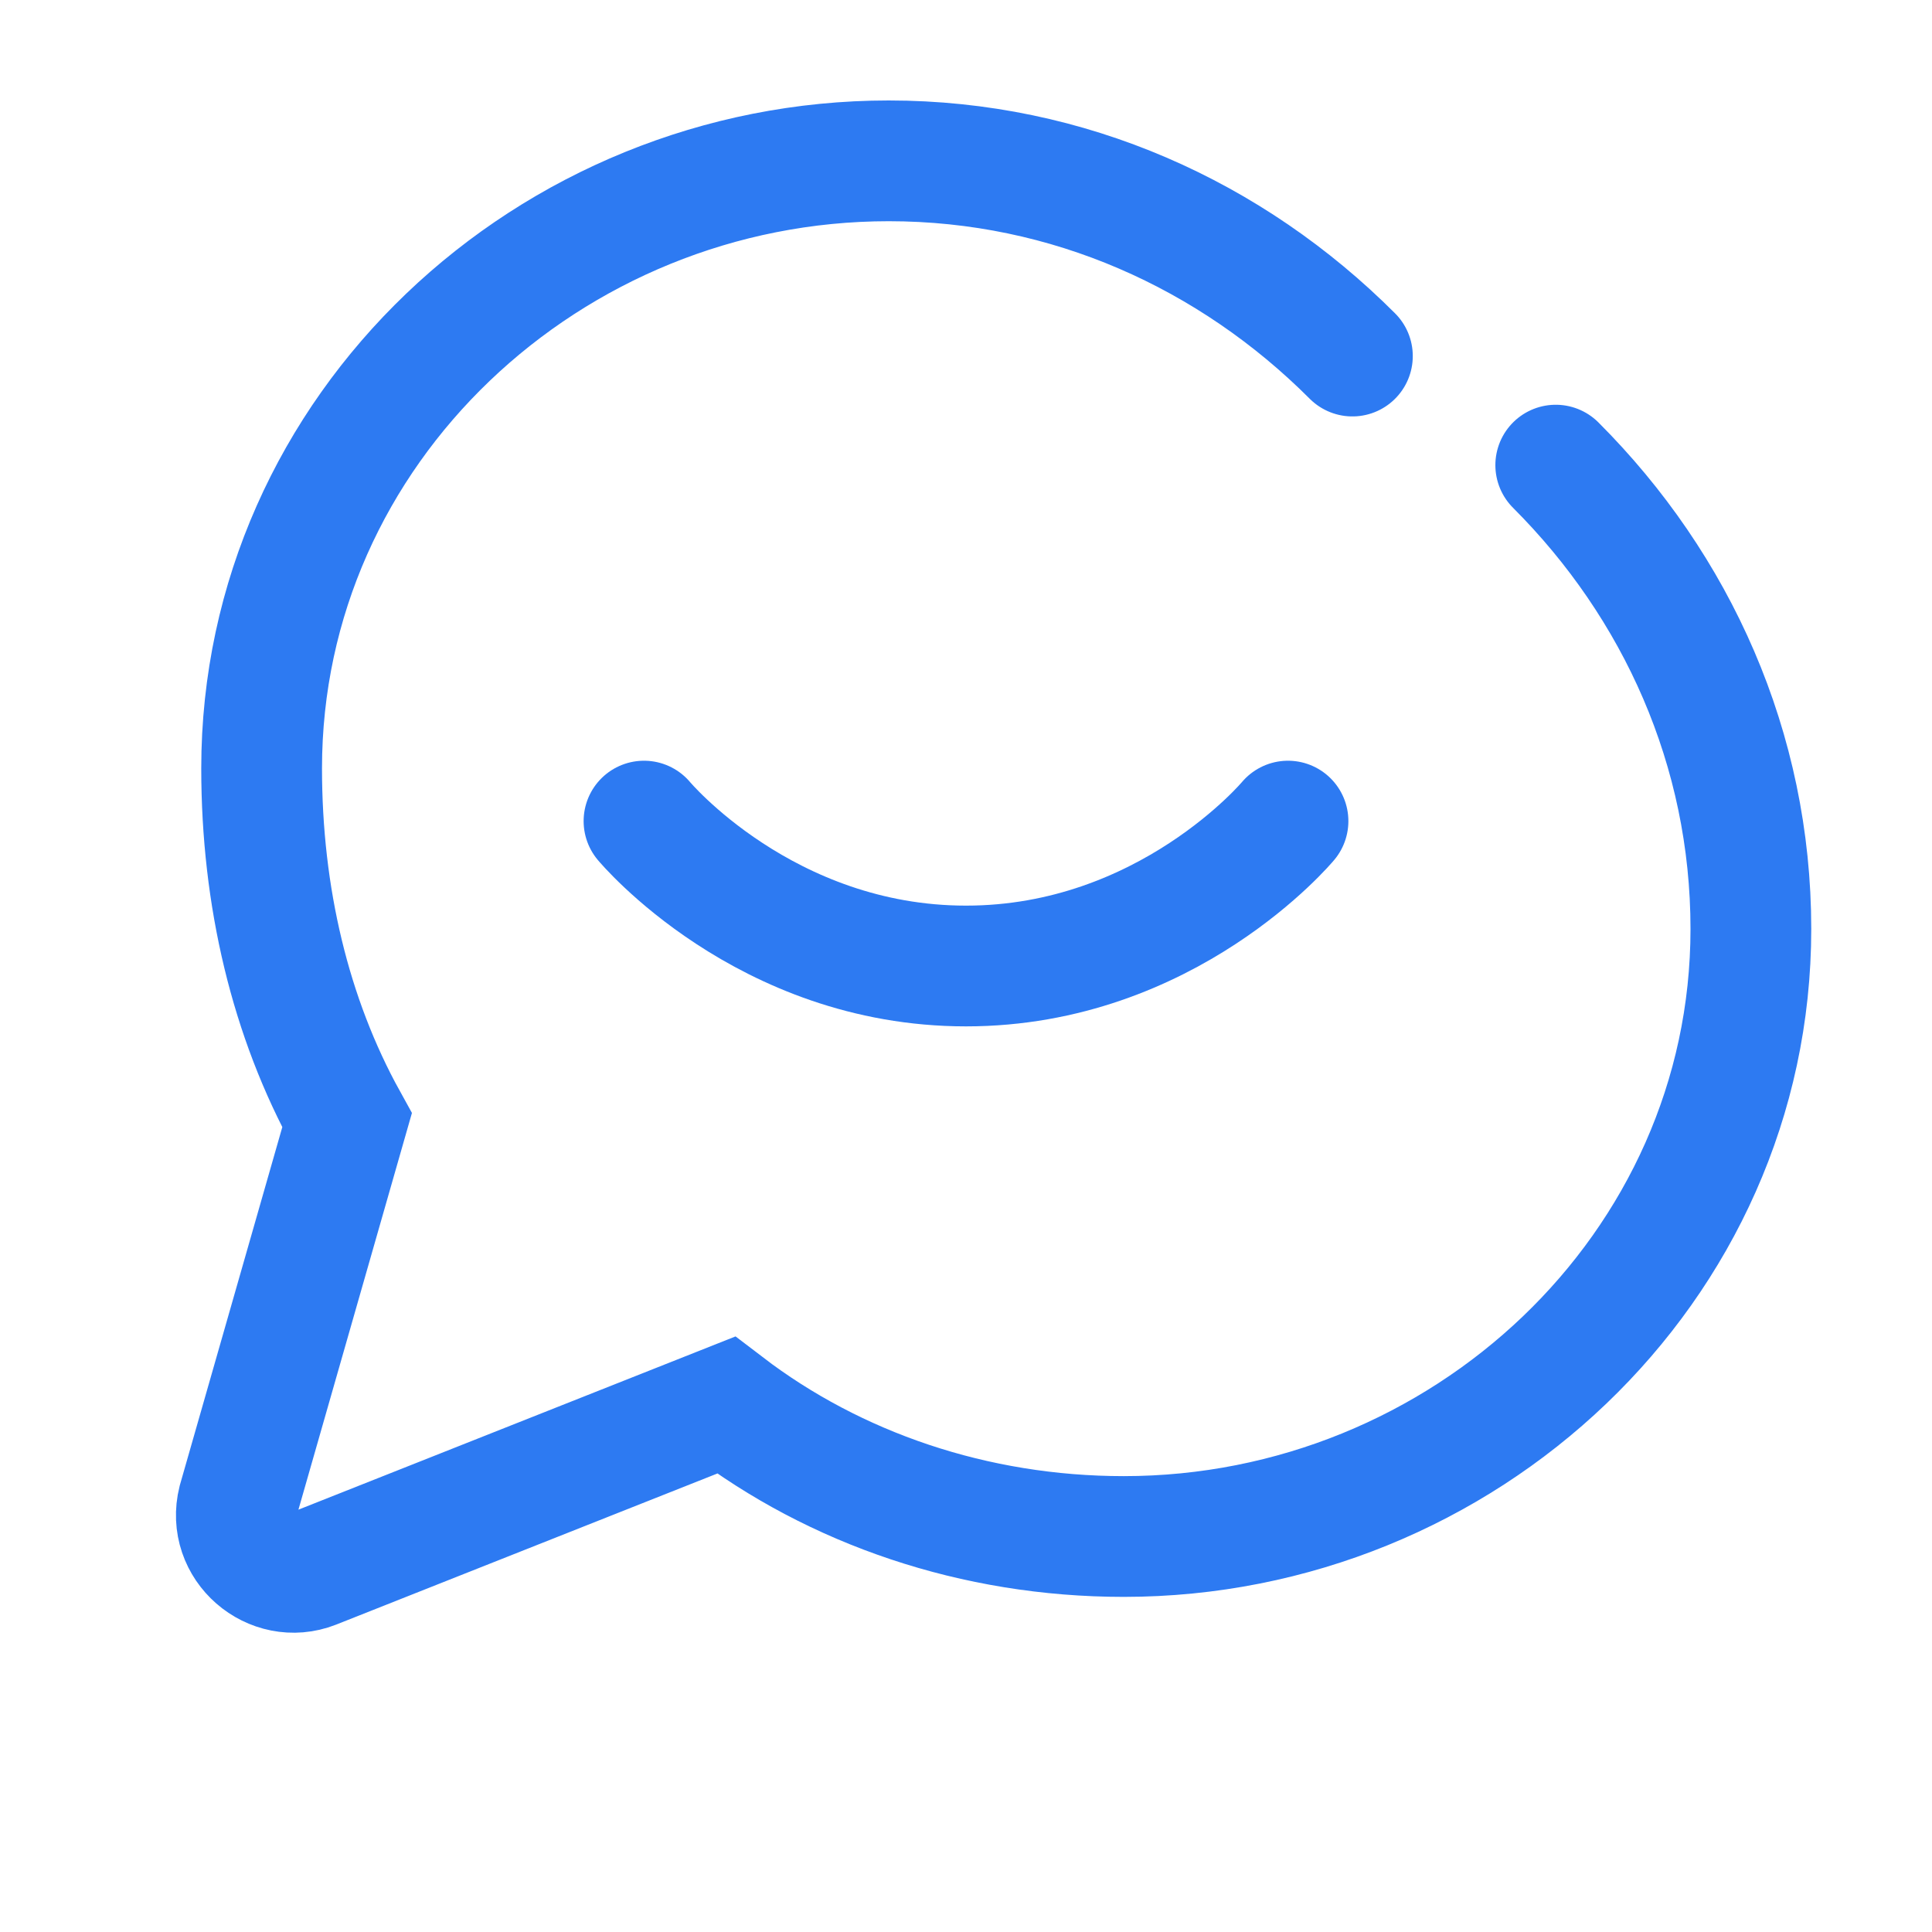 <svg width="40" height="40" viewBox="0 0 24 24" fill="none" xmlns="http://www.w3.org/2000/svg">
  <path d="M19.326 5.778C20.829 7.281 21.75 9.304 21.75 11.54C21.75 15.76 18.172 19.087 13.96 19.087C12.104 19.087 10.371 18.488 9.019 17.455L3.9 19.484C3.38 19.688 2.816 19.215 2.958 18.646L4.311 13.917C3.606 12.641 3.25 11.138 3.25 9.545C3.25 5.324 6.828 1.998 11.04 1.998C13.274 1.998 15.297 2.919 16.8 4.423" stroke="#2d7af2" stroke-width="1.5" stroke-linecap="round"/>
  <path d="M8 10.2C8 10.2 9.5 12 12 12C14.5 12 16 10.2 16 10.2" stroke="#2d7af2" stroke-width="1.5" stroke-linecap="round"/>
</svg>